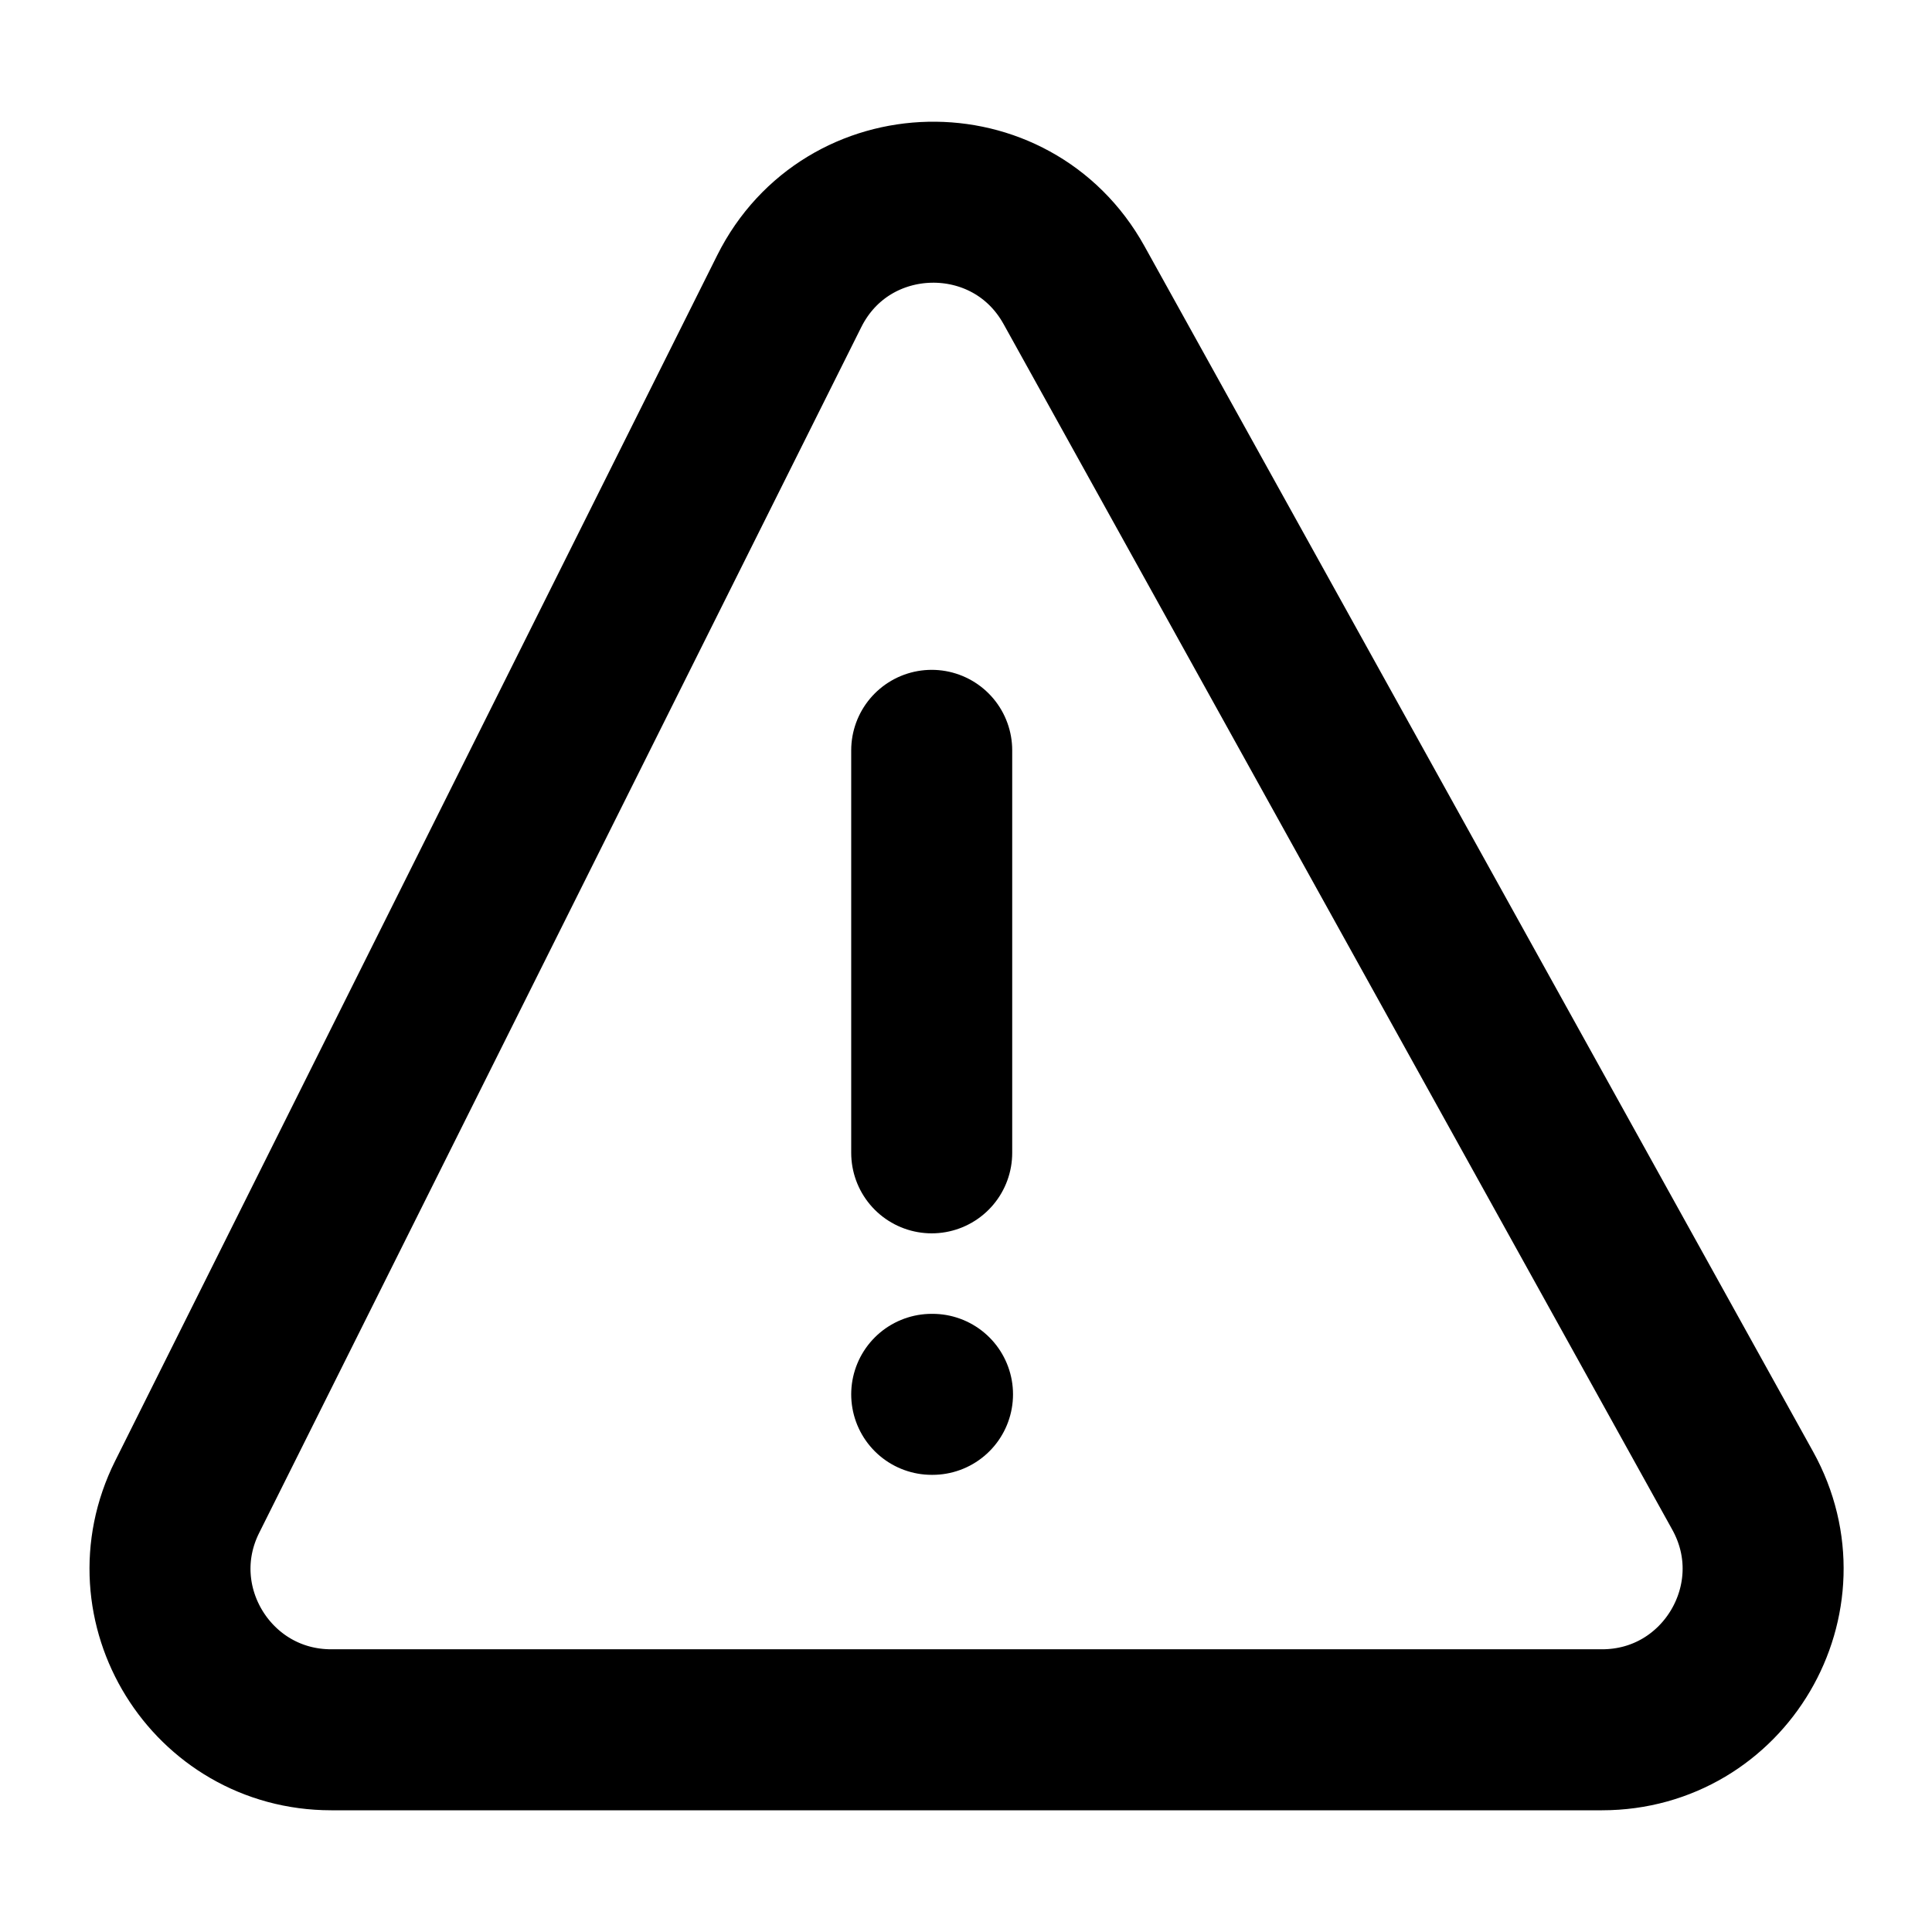 <svg width="24" height="24" viewBox="0 0 24 24" fill="none" xmlns="http://www.w3.org/2000/svg">
<path d="M11.574 9.321V14.321M11.574 17.321H11.584M4.115 21.488L19.9 21.488C21.424 21.488 22.388 19.851 21.648 18.517L13.342 3.542C12.561 2.134 10.523 2.179 9.804 3.618L2.325 18.595C1.661 19.924 2.628 21.488 4.115 21.488Z" stroke="currentColor" stroke-width="2" stroke-linecap="round" stroke-linejoin="round"/>
</svg>
